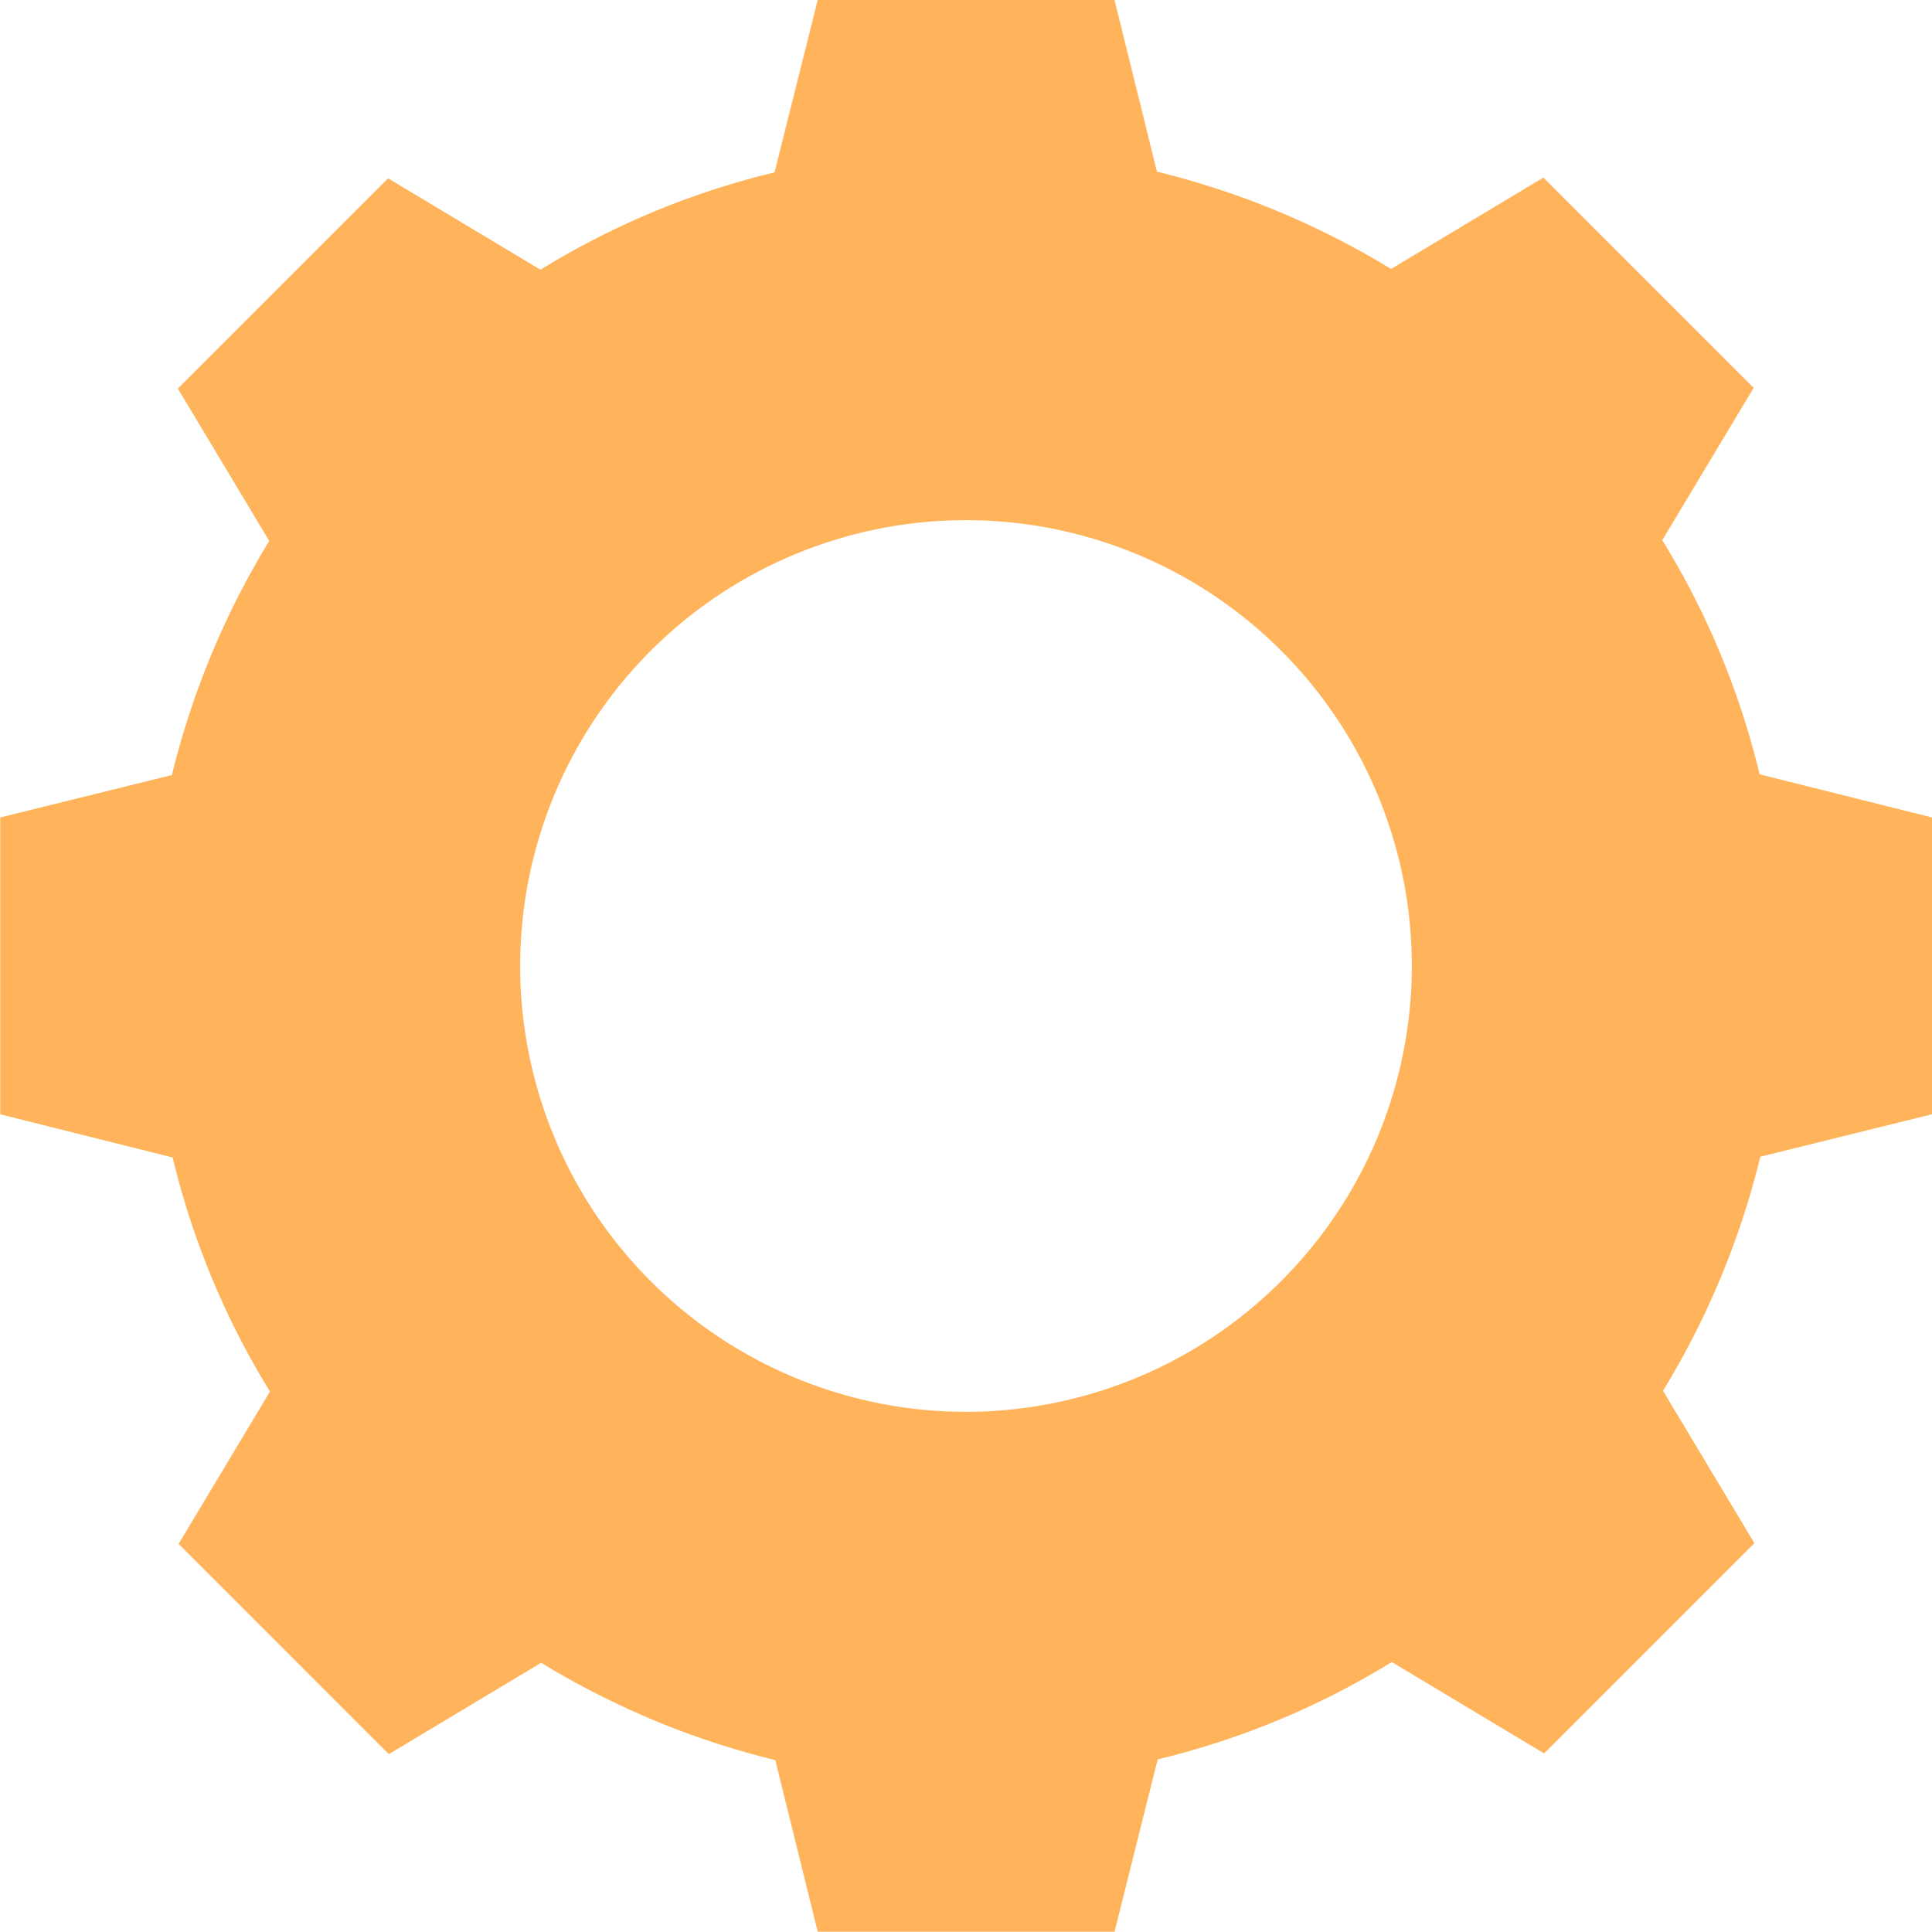 <?xml version="1.0"?>
<svg xmlns="http://www.w3.org/2000/svg" width="15.622" height="15.622" viewBox="0 0 15.622 15.622">
  <path id="Path_11832" data-name="Path 11832" d="M406.648,133.62a6.5,6.5,0,0,0-.787-1.893l.739-1.232-1.7-1.7-1.232.739a6.667,6.667,0,0,0-1.893-.787l-.343-1.388h-2.4l-.349,1.394a6.505,6.505,0,0,0-1.893.787l-1.232-.739-1.7,1.7.739,1.232a6.665,6.665,0,0,0-.787,1.893l-1.388.343v2.4l1.394.349a6.5,6.5,0,0,0,.787,1.893l-.739,1.232,1.7,1.7,1.232-.739a6.665,6.665,0,0,0,1.893.787l.343,1.388h2.4l.349-1.394a6.5,6.5,0,0,0,1.893-.787l1.232.739,1.7-1.7-.739-1.232a6.664,6.664,0,0,0,.787-1.893l1.388-.343v-2.4Zm-6.417,5.155a3.605,3.605,0,1,1,3.605-3.605A3.608,3.608,0,0,1,400.231,138.775Z" transform="translate(-392.42 -127.359)" fill="#ffb35a"/>
</svg>
